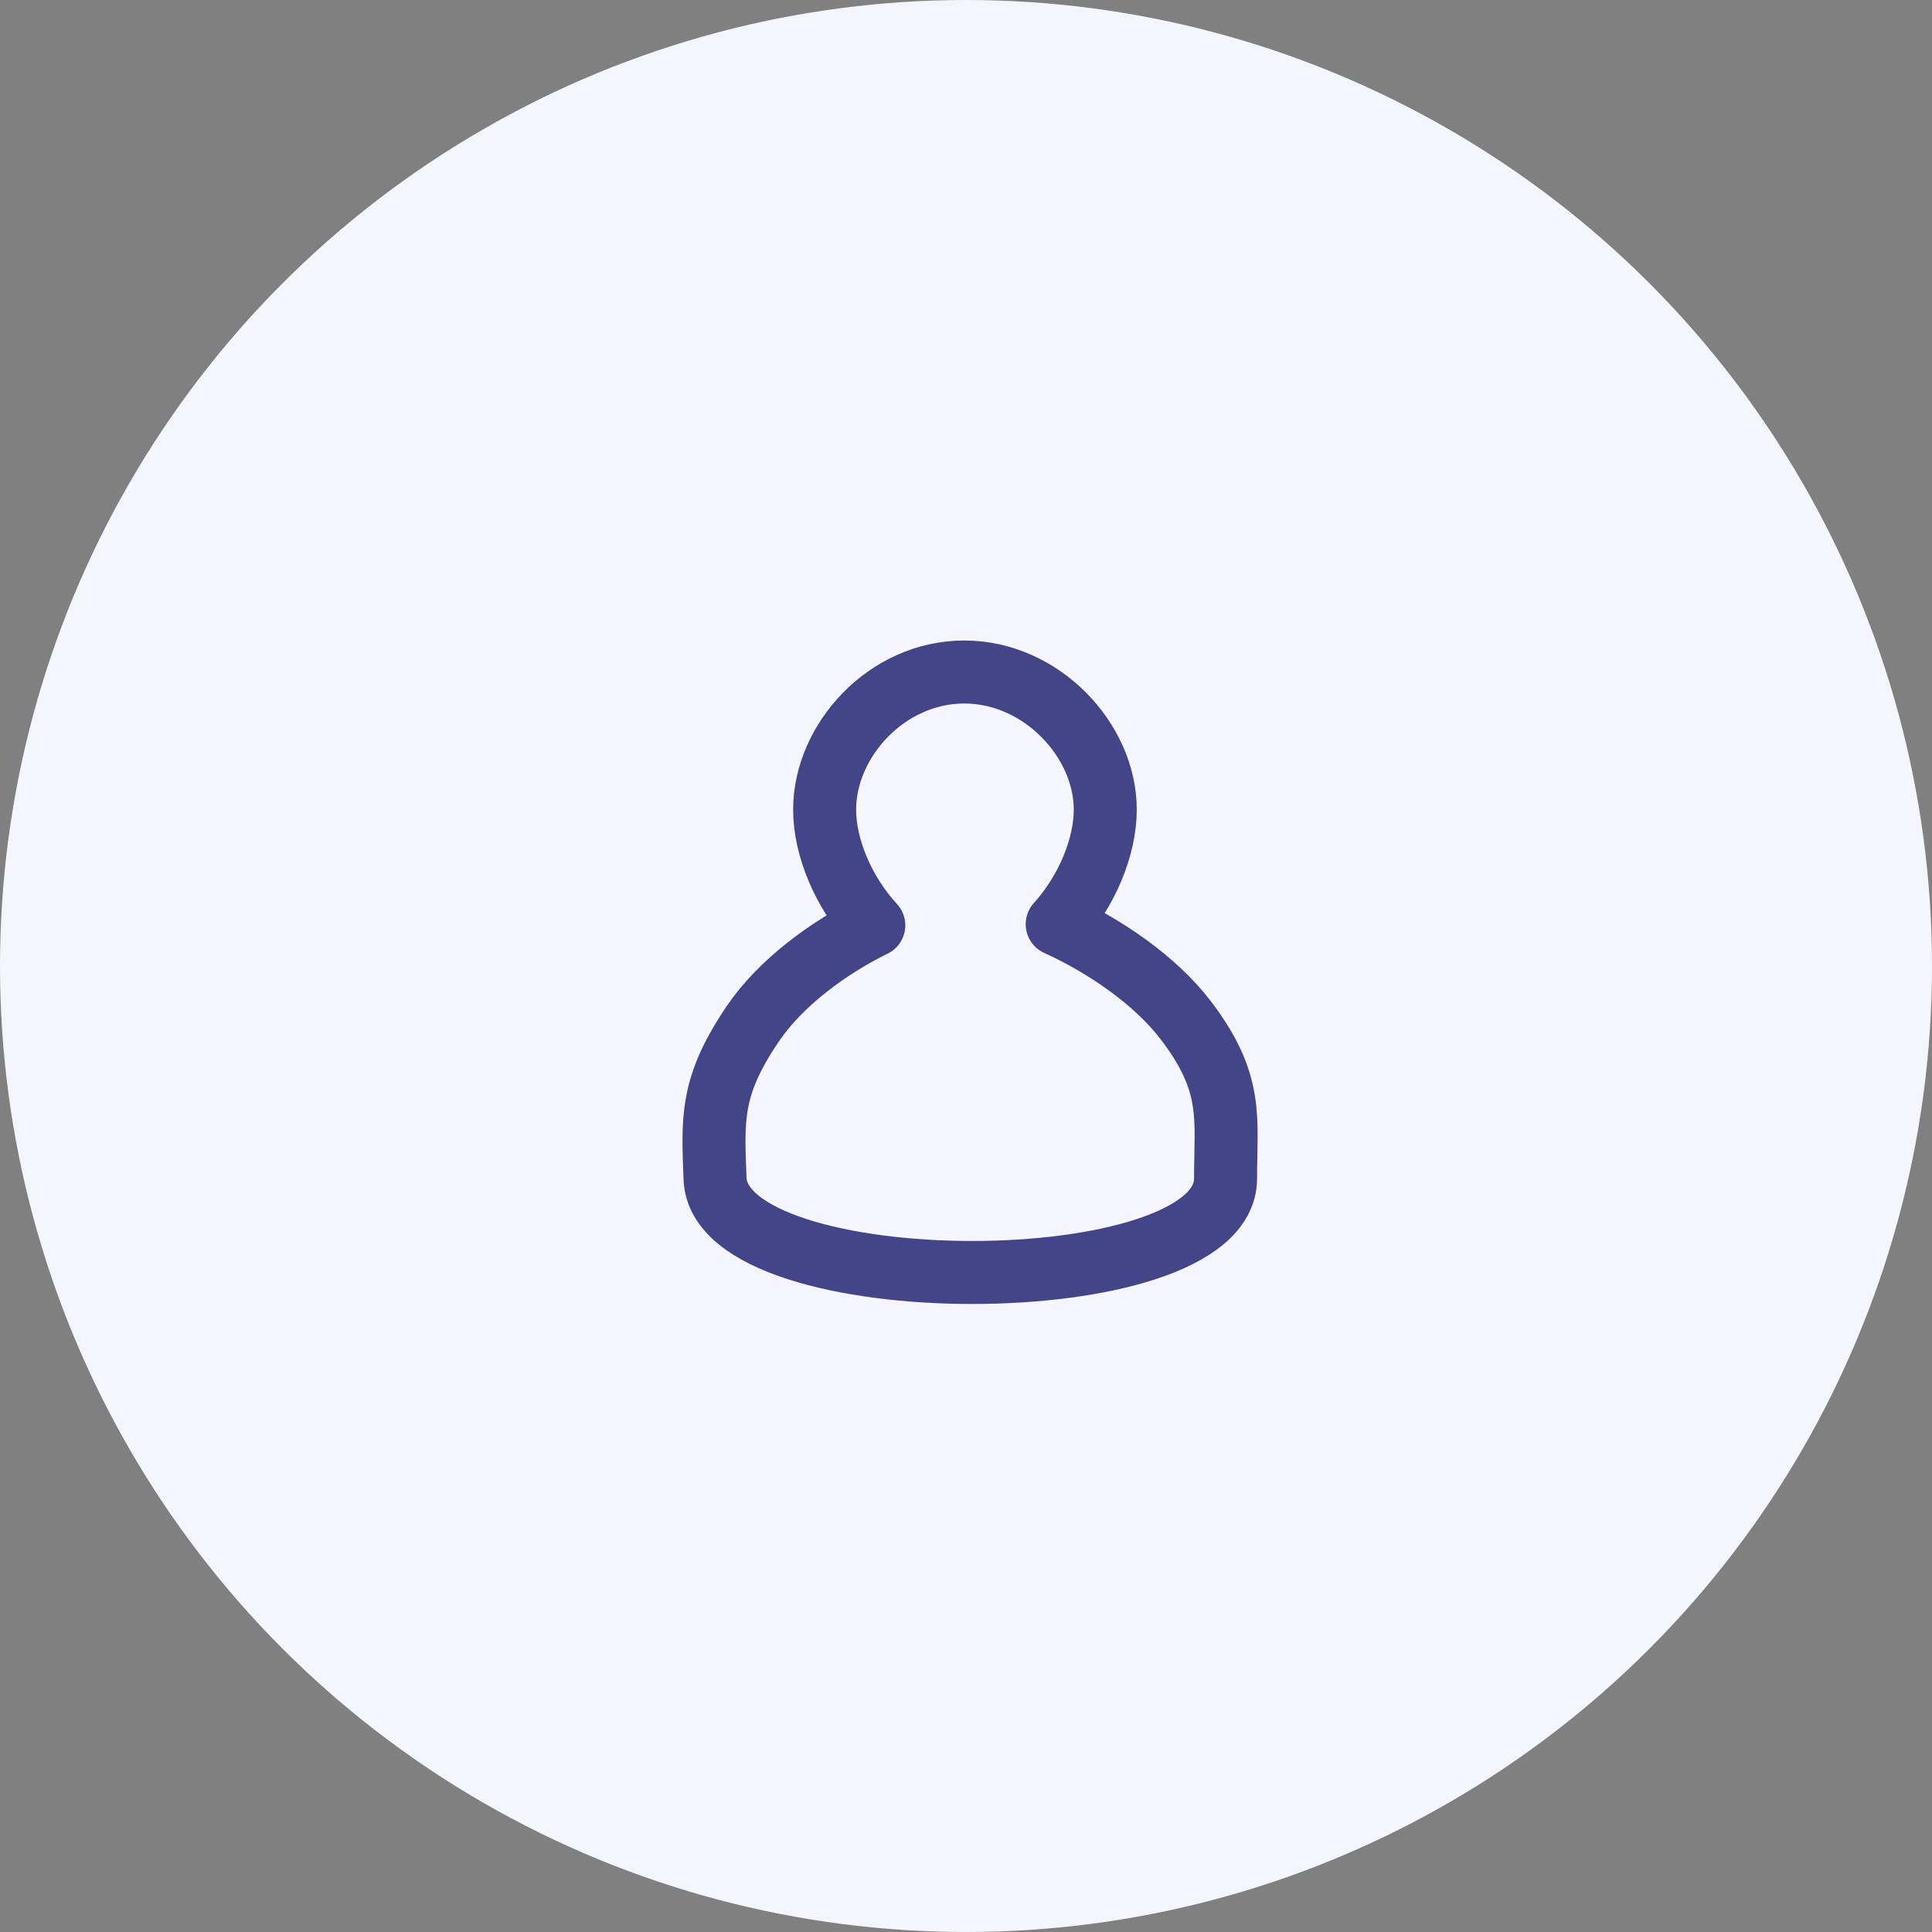 <svg width="46" height="46" viewBox="0 0 46 46" fill="none" xmlns="http://www.w3.org/2000/svg">
<rect x="0" y="0" width="46" height="46" fill="#808080" stroke="none"/>
<circle cx="23" cy="23" r="23" fill="#F5F5FD"/>
<g clip-path="url(#clip0_6_233)">
<path fill-rule="evenodd" clip-rule="evenodd" d="M22.957 16C24.803 16 26.316 17.632 26.316 19.277C26.316 20.173 25.872 21.229 25.171 22.005C26.312 22.525 27.507 23.343 28.228 24.286C29.384 25.798 29.18 26.629 29.18 28.064C29.18 31.043 17.137 31.04 17.025 28.064C16.971 26.639 16.911 25.871 17.923 24.377C18.576 23.413 19.705 22.571 20.805 22.032C20.088 21.255 19.634 20.184 19.634 19.277C19.634 17.632 21.112 16 22.957 16Z" stroke="#444488" stroke-width="1.5" stroke-linecap="round" stroke-linejoin="round"/>
</g>
<defs>
<clipPath id="clip0_6_233">
<rect width="24" height="24" fill="white" transform="translate(11 11)"/>
</clipPath>
</defs>
</svg>
